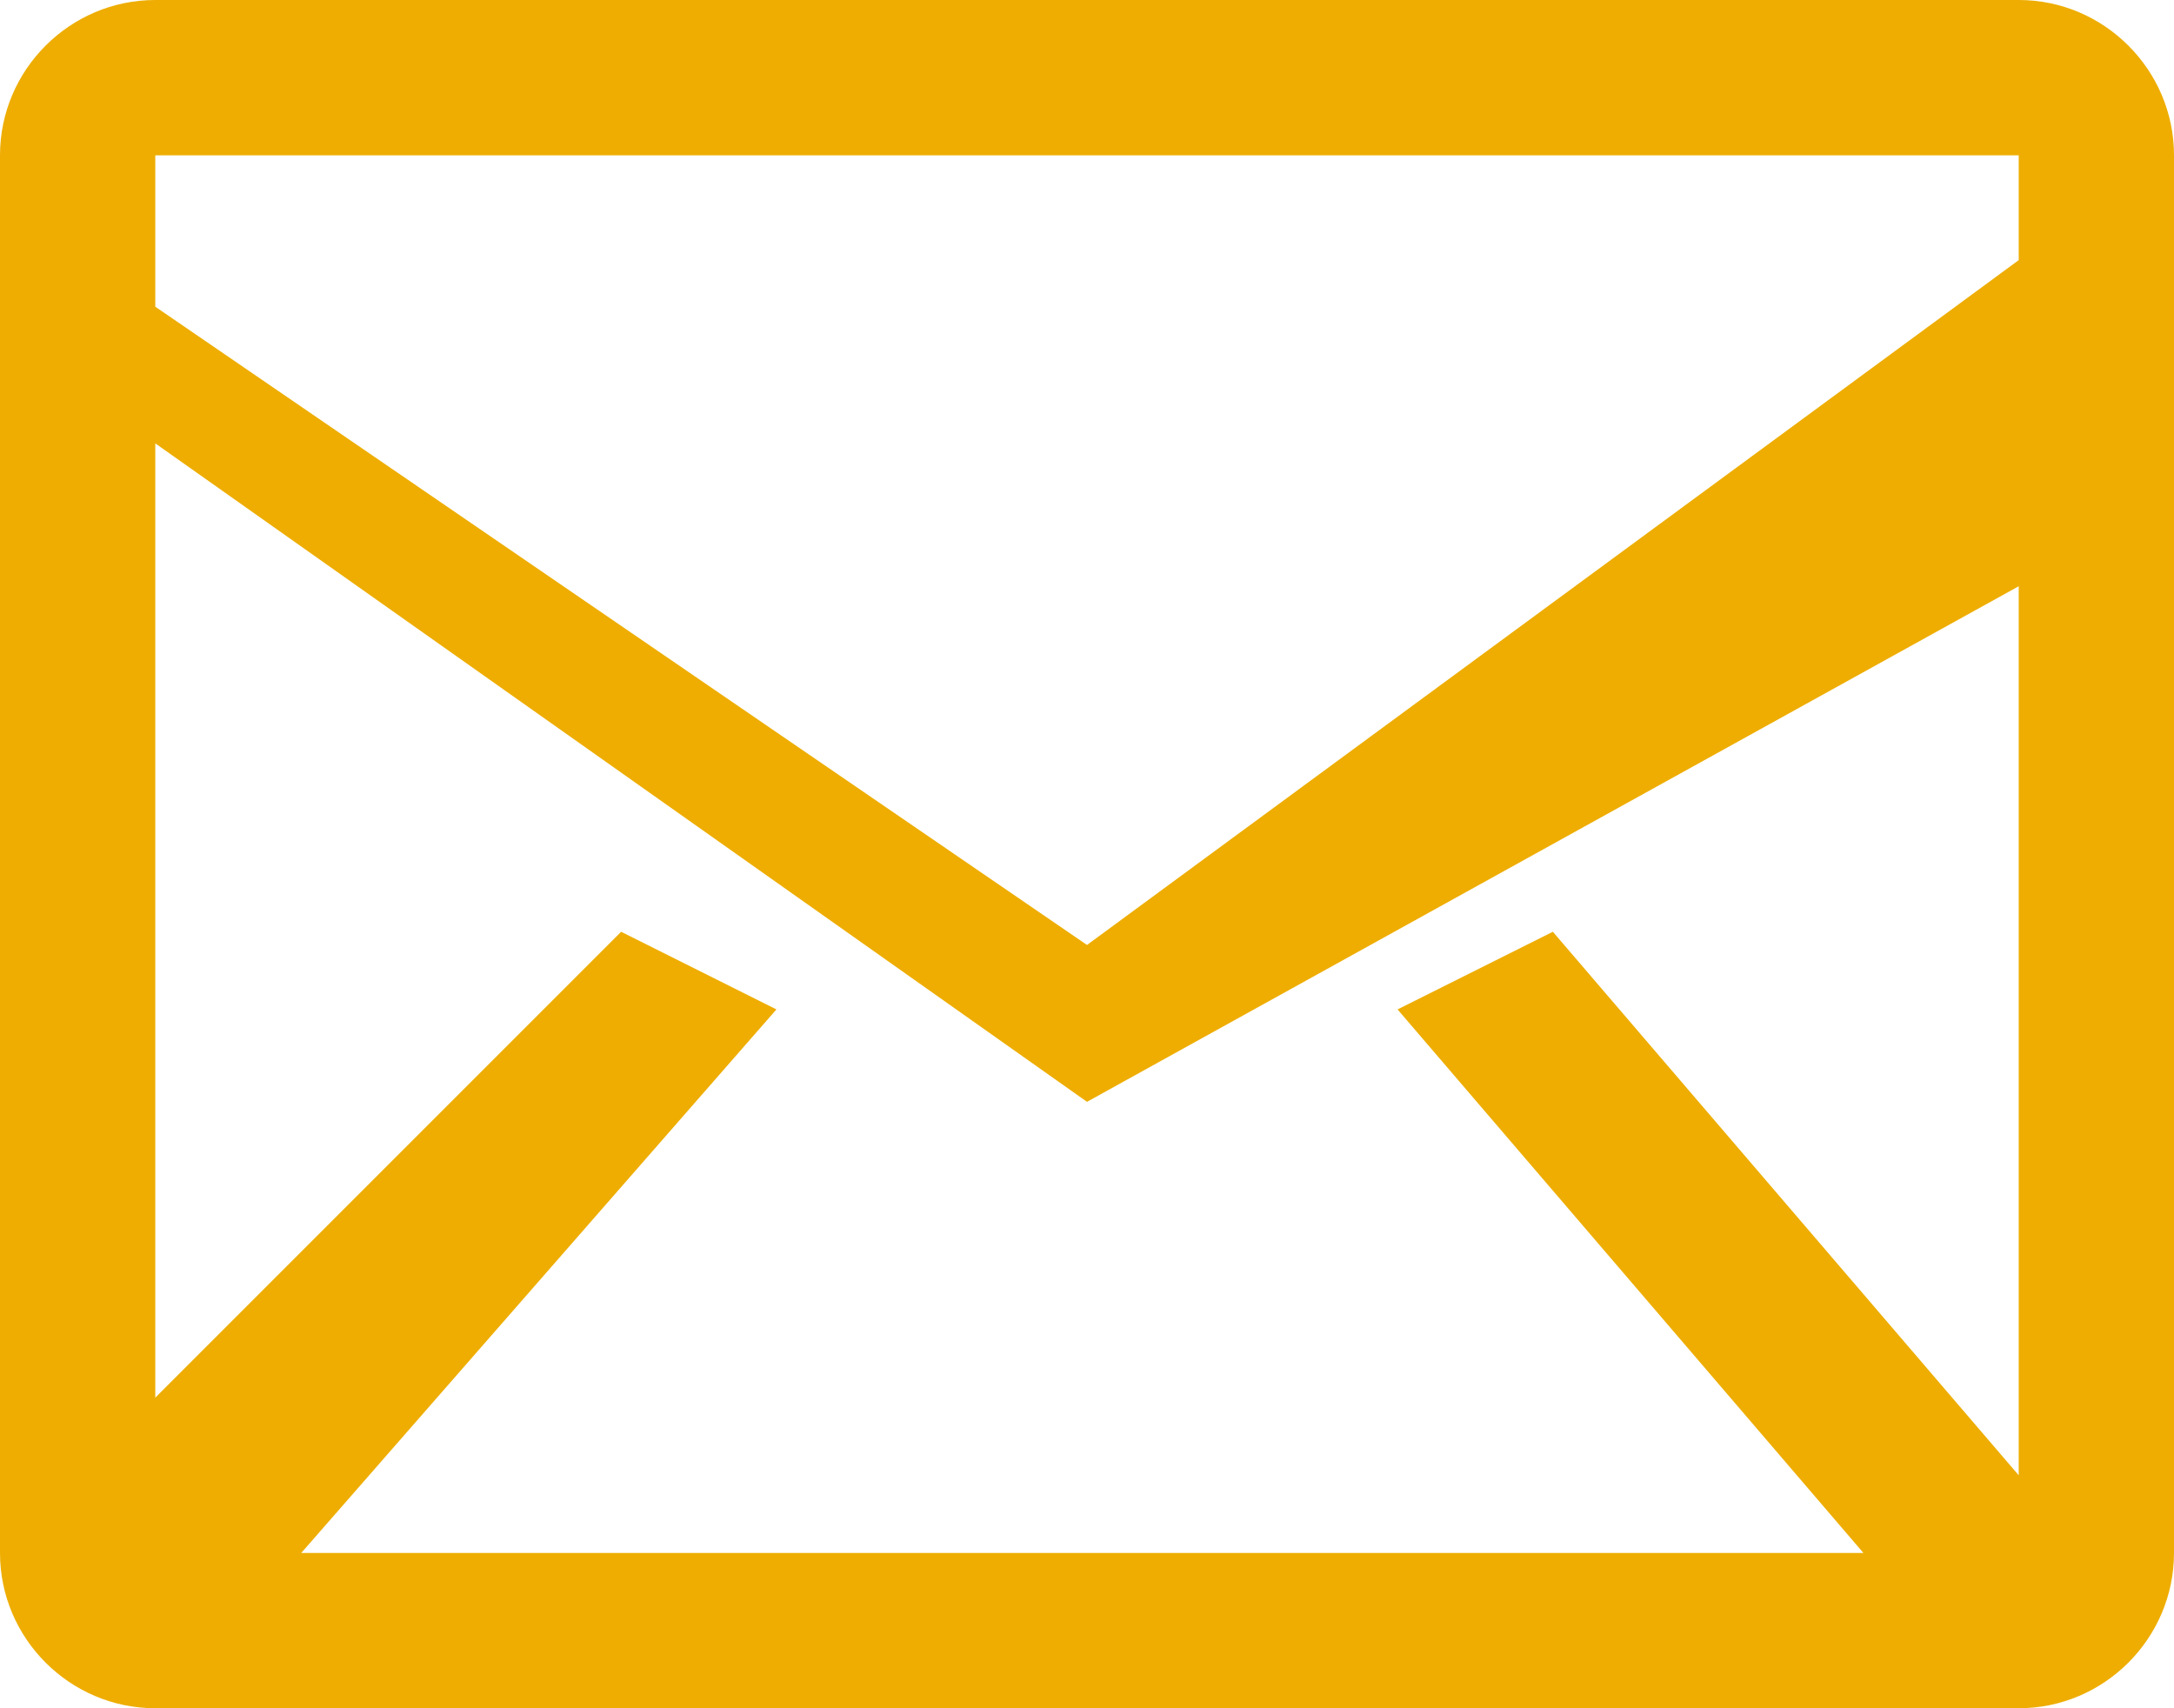 <?xml version="1.0" encoding="UTF-8"?><svg id="a" xmlns="http://www.w3.org/2000/svg" width="28" height="22" viewBox="0 0 28 22"><path d="M0,2V20c0,1.1,.9,2,2,2H26c1.1,0,2-.9,2-2V2c0-1.1-.9-2-2-2H2C.9,0,0,.9,0,2Zm2,0H26v1.35L14,12.17,2,3.95v-1.95Zm1.88,18l6.12-7-2-1-6,6V5.71L14,14.19l12-6.64v11.45l-6-7-2,1,6,7H3.88Z" fill="#eead00"/></svg>